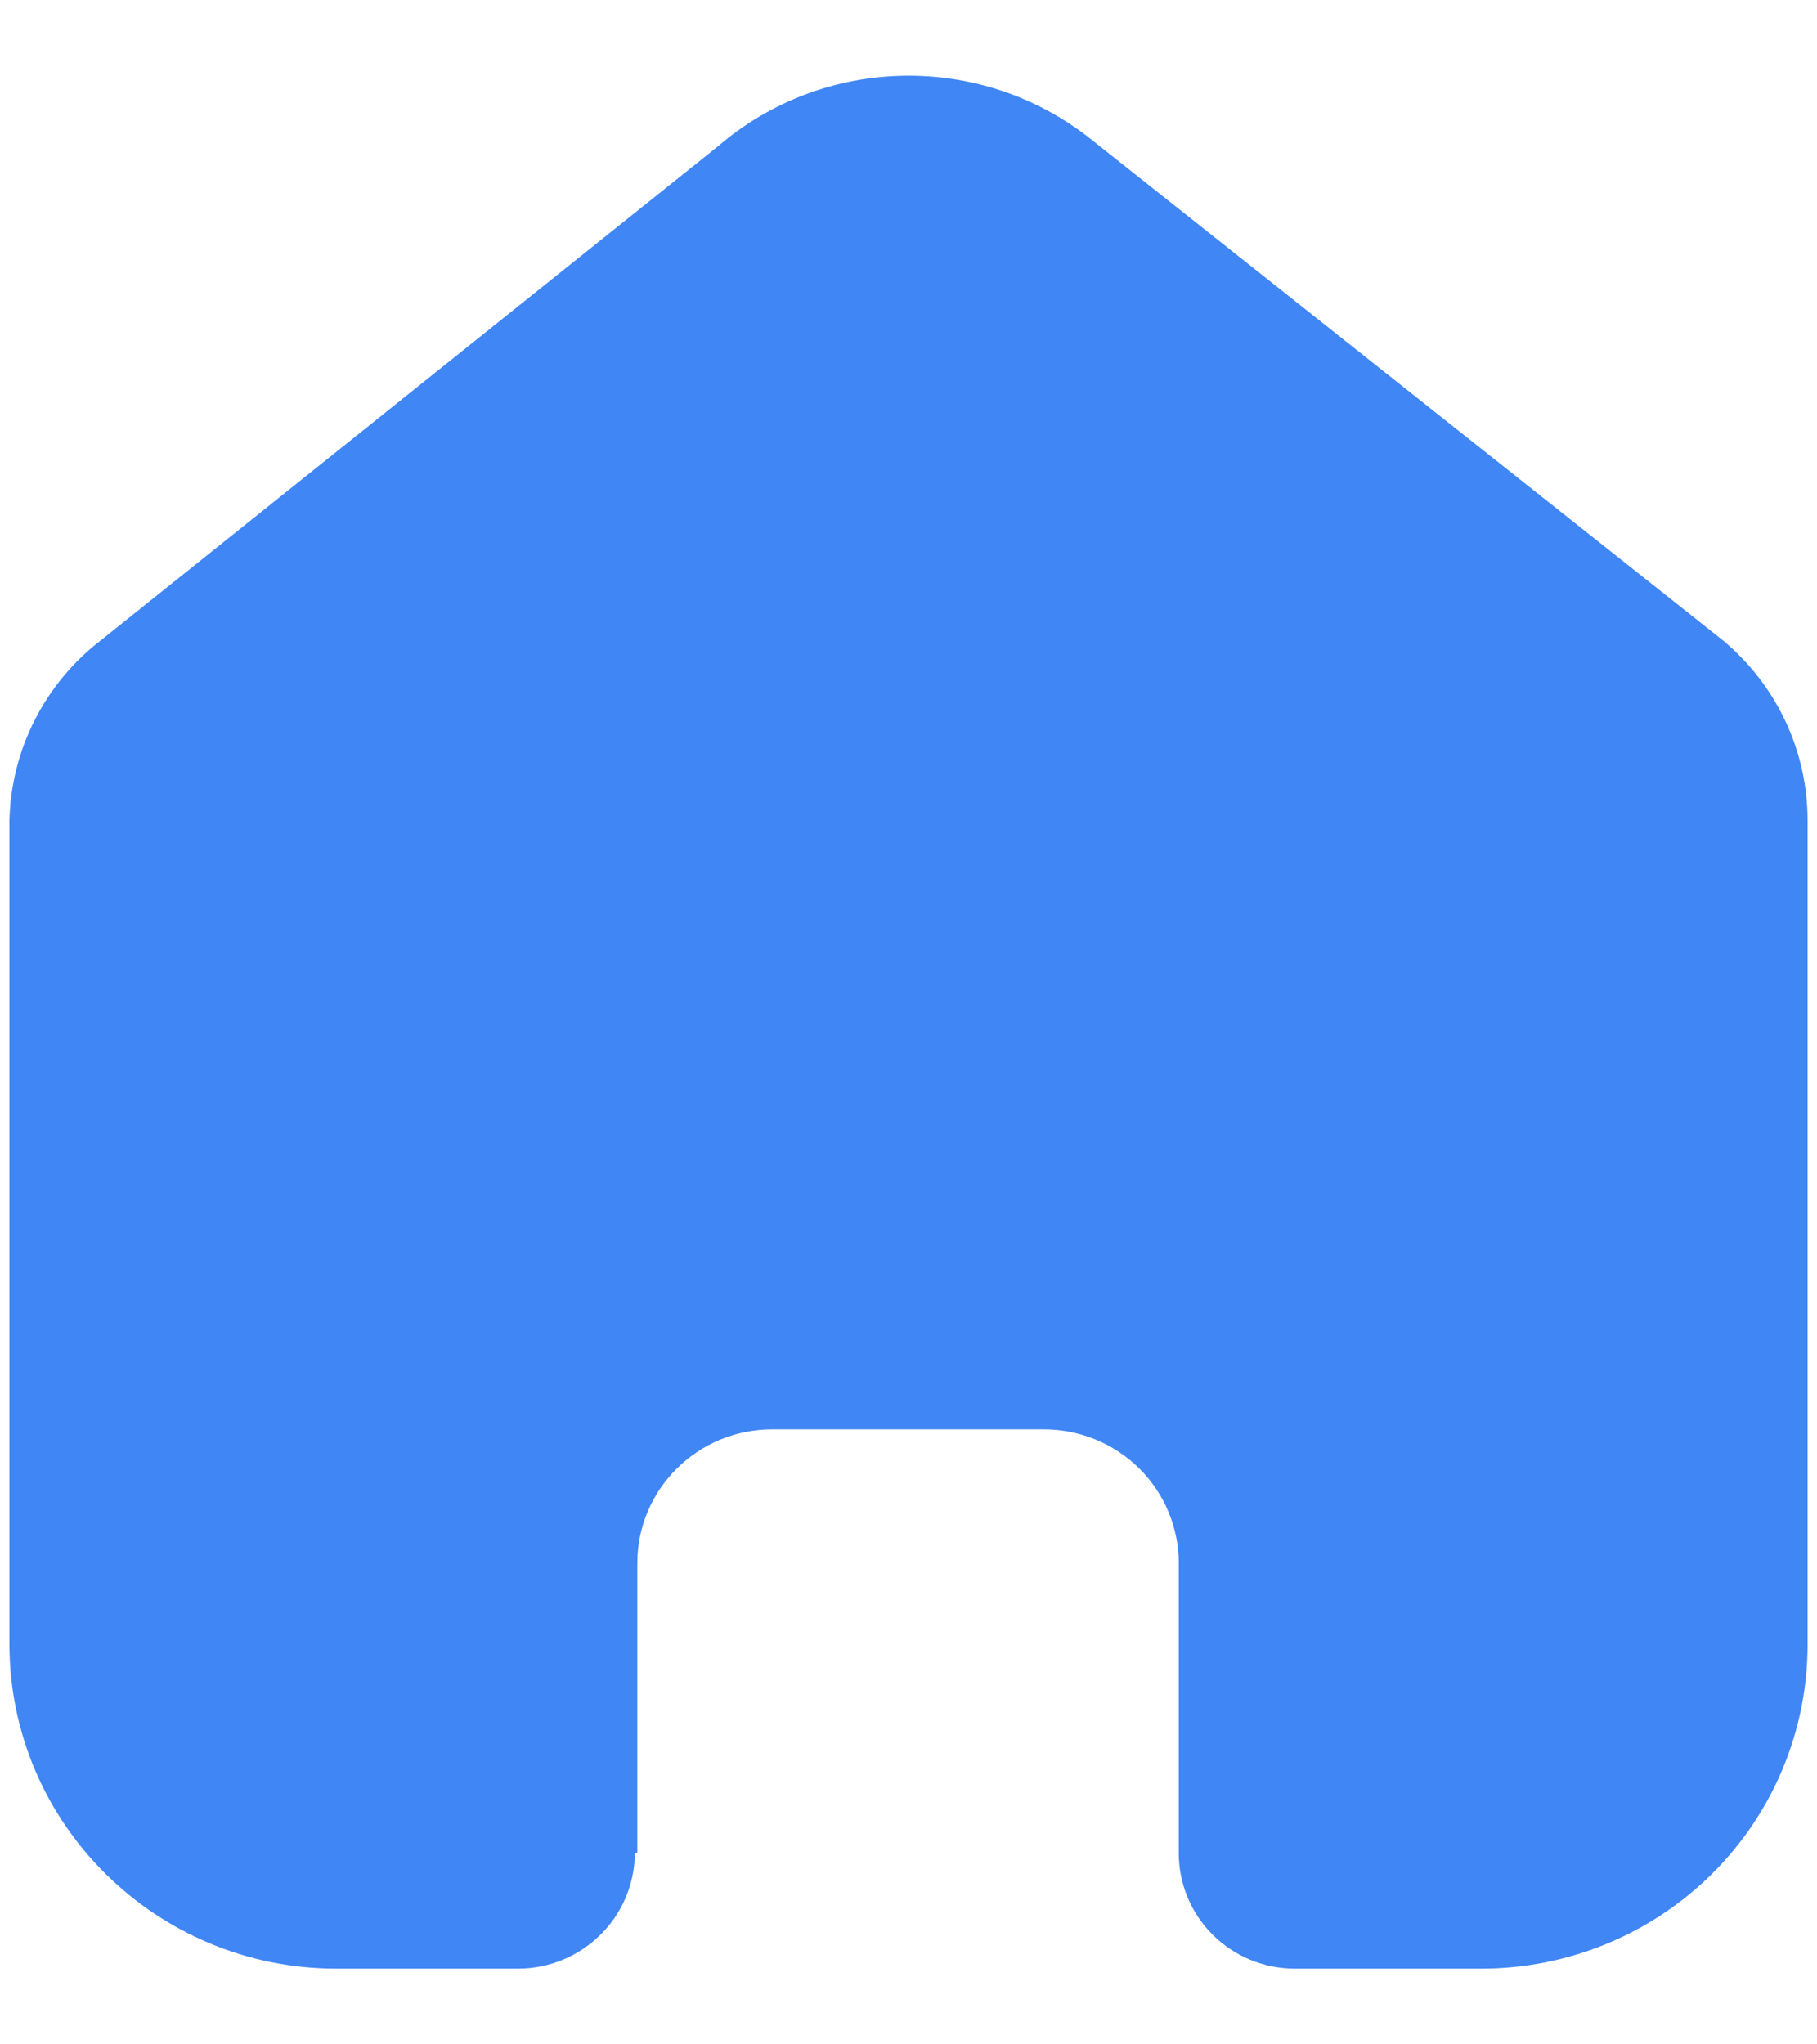 <svg width="16" height="18" viewBox="0 0 16 18" fill="none" xmlns="http://www.w3.org/2000/svg">
<path d="M5.612 16.311V13.763C5.612 13.113 6.143 12.585 6.799 12.585H9.194C9.508 12.585 9.81 12.709 10.033 12.93C10.255 13.151 10.38 13.451 10.38 13.763V16.311C10.378 16.581 10.485 16.841 10.677 17.033C10.869 17.225 11.13 17.333 11.402 17.333H13.036C13.8 17.335 14.532 17.036 15.073 16.501C15.613 15.966 15.917 15.239 15.917 14.482V7.222C15.917 6.61 15.643 6.03 15.17 5.637L9.612 1.23C8.645 0.457 7.259 0.482 6.321 1.289L0.889 5.637C0.394 6.018 0.098 6.6 0.083 7.222V14.474C0.083 16.053 1.373 17.333 2.963 17.333H4.56C5.126 17.333 5.586 16.88 5.59 16.319L5.612 16.311Z" fill="#4086F4"/>
</svg>
